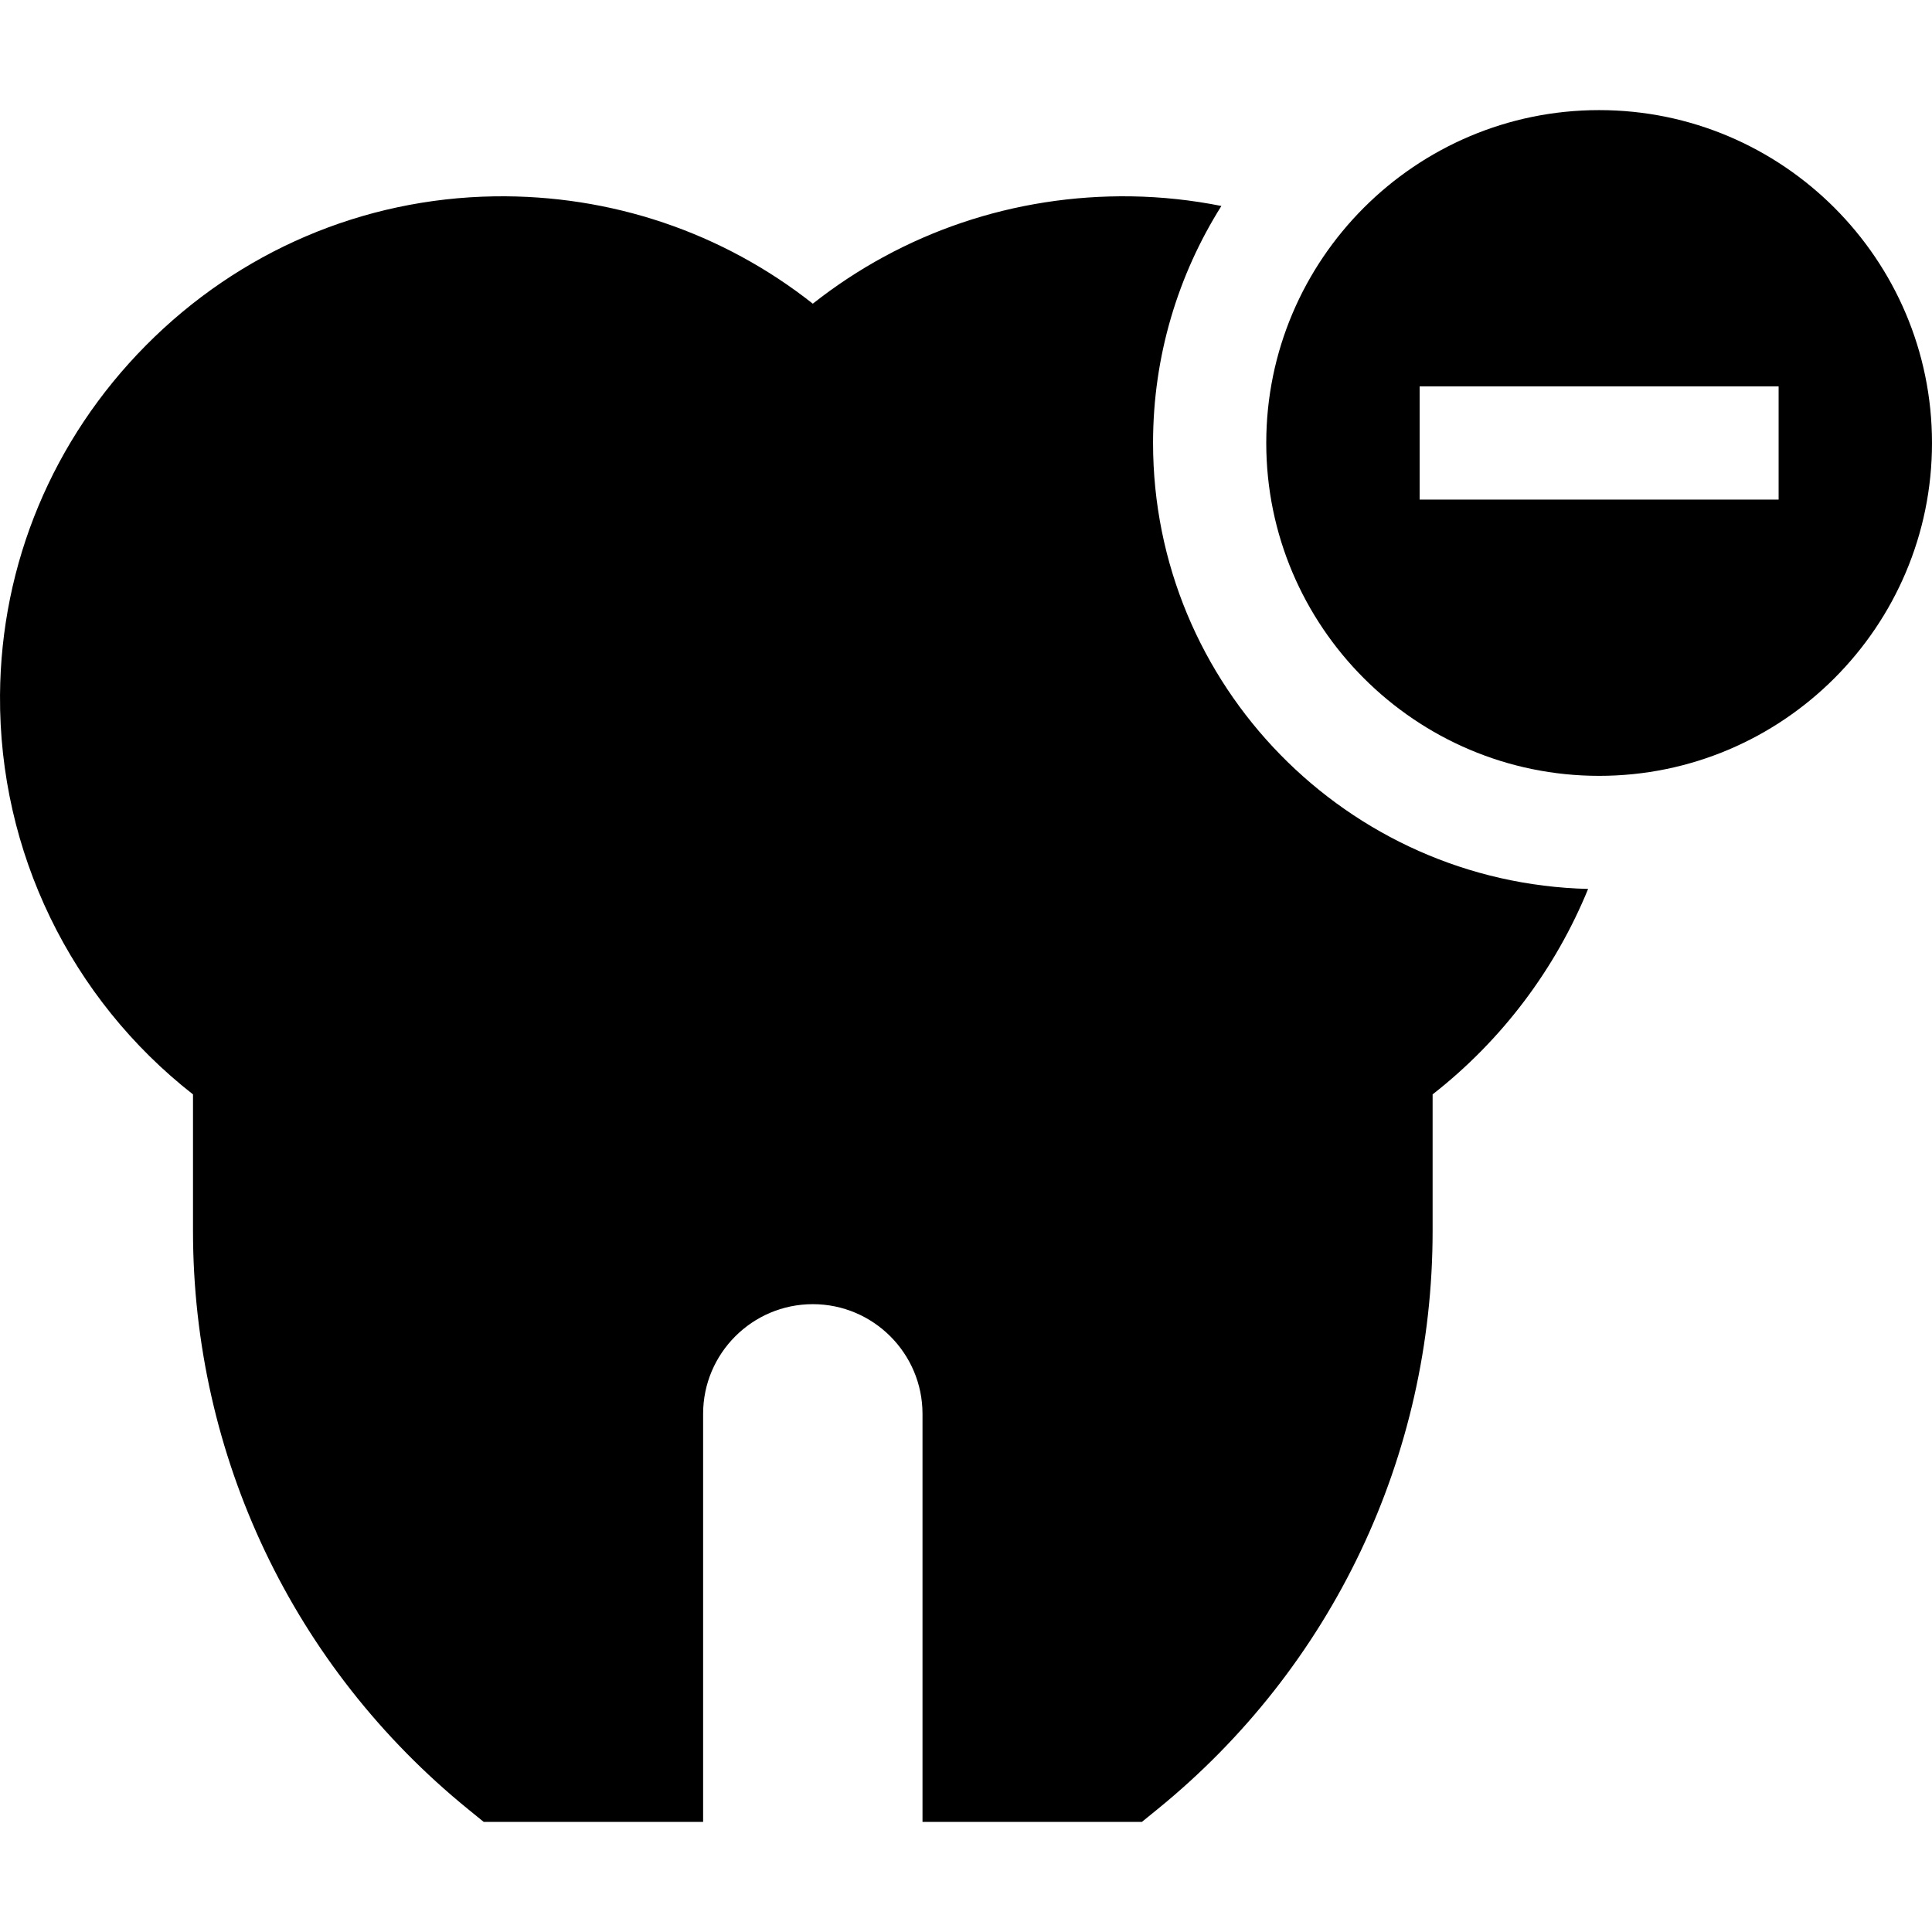 <svg id="Capa_1" enable-background="new 0 0 511.969 511.969" height="512" viewBox="0 0 511.969 511.969" width="512" xmlns="http://www.w3.org/2000/svg"><g><path d="m423.76 205.596c48.639 0 88.209-39.57 88.209-88.209s-39.57-88.209-88.209-88.209-88.209 39.57-88.209 88.209 39.57 88.209 88.209 88.209zm-47.565-103.209h95.129v30h-95.129z"/><path d="m305.551 117.387c0-23.062 6.645-44.597 18.11-62.806-7.803-1.554-15.789-2.426-23.89-2.551-30.957-.45-60.431 9.54-84.383 28.444-23.952-18.905-53.461-28.896-84.382-28.444-34.844.54-67.638 14.568-92.342 39.5-24.7 24.93-38.431 57.85-38.661 92.698-.274 41.442 18.707 80.41 51.14 105.778v36.16c0 59.719 26.571 115.58 72.9 153.261l4.135 3.363h58.141v-108.126c0-16.028 13.04-29.068 29.069-29.068s29.069 13.04 29.069 29.068v108.127h58.141l4.135-3.363c46.329-37.681 72.9-93.542 72.9-153.261v-36.16c18.449-14.43 32.537-33.263 41.209-54.447-63.838-1.555-115.291-53.967-115.291-118.173z"/></g></svg>